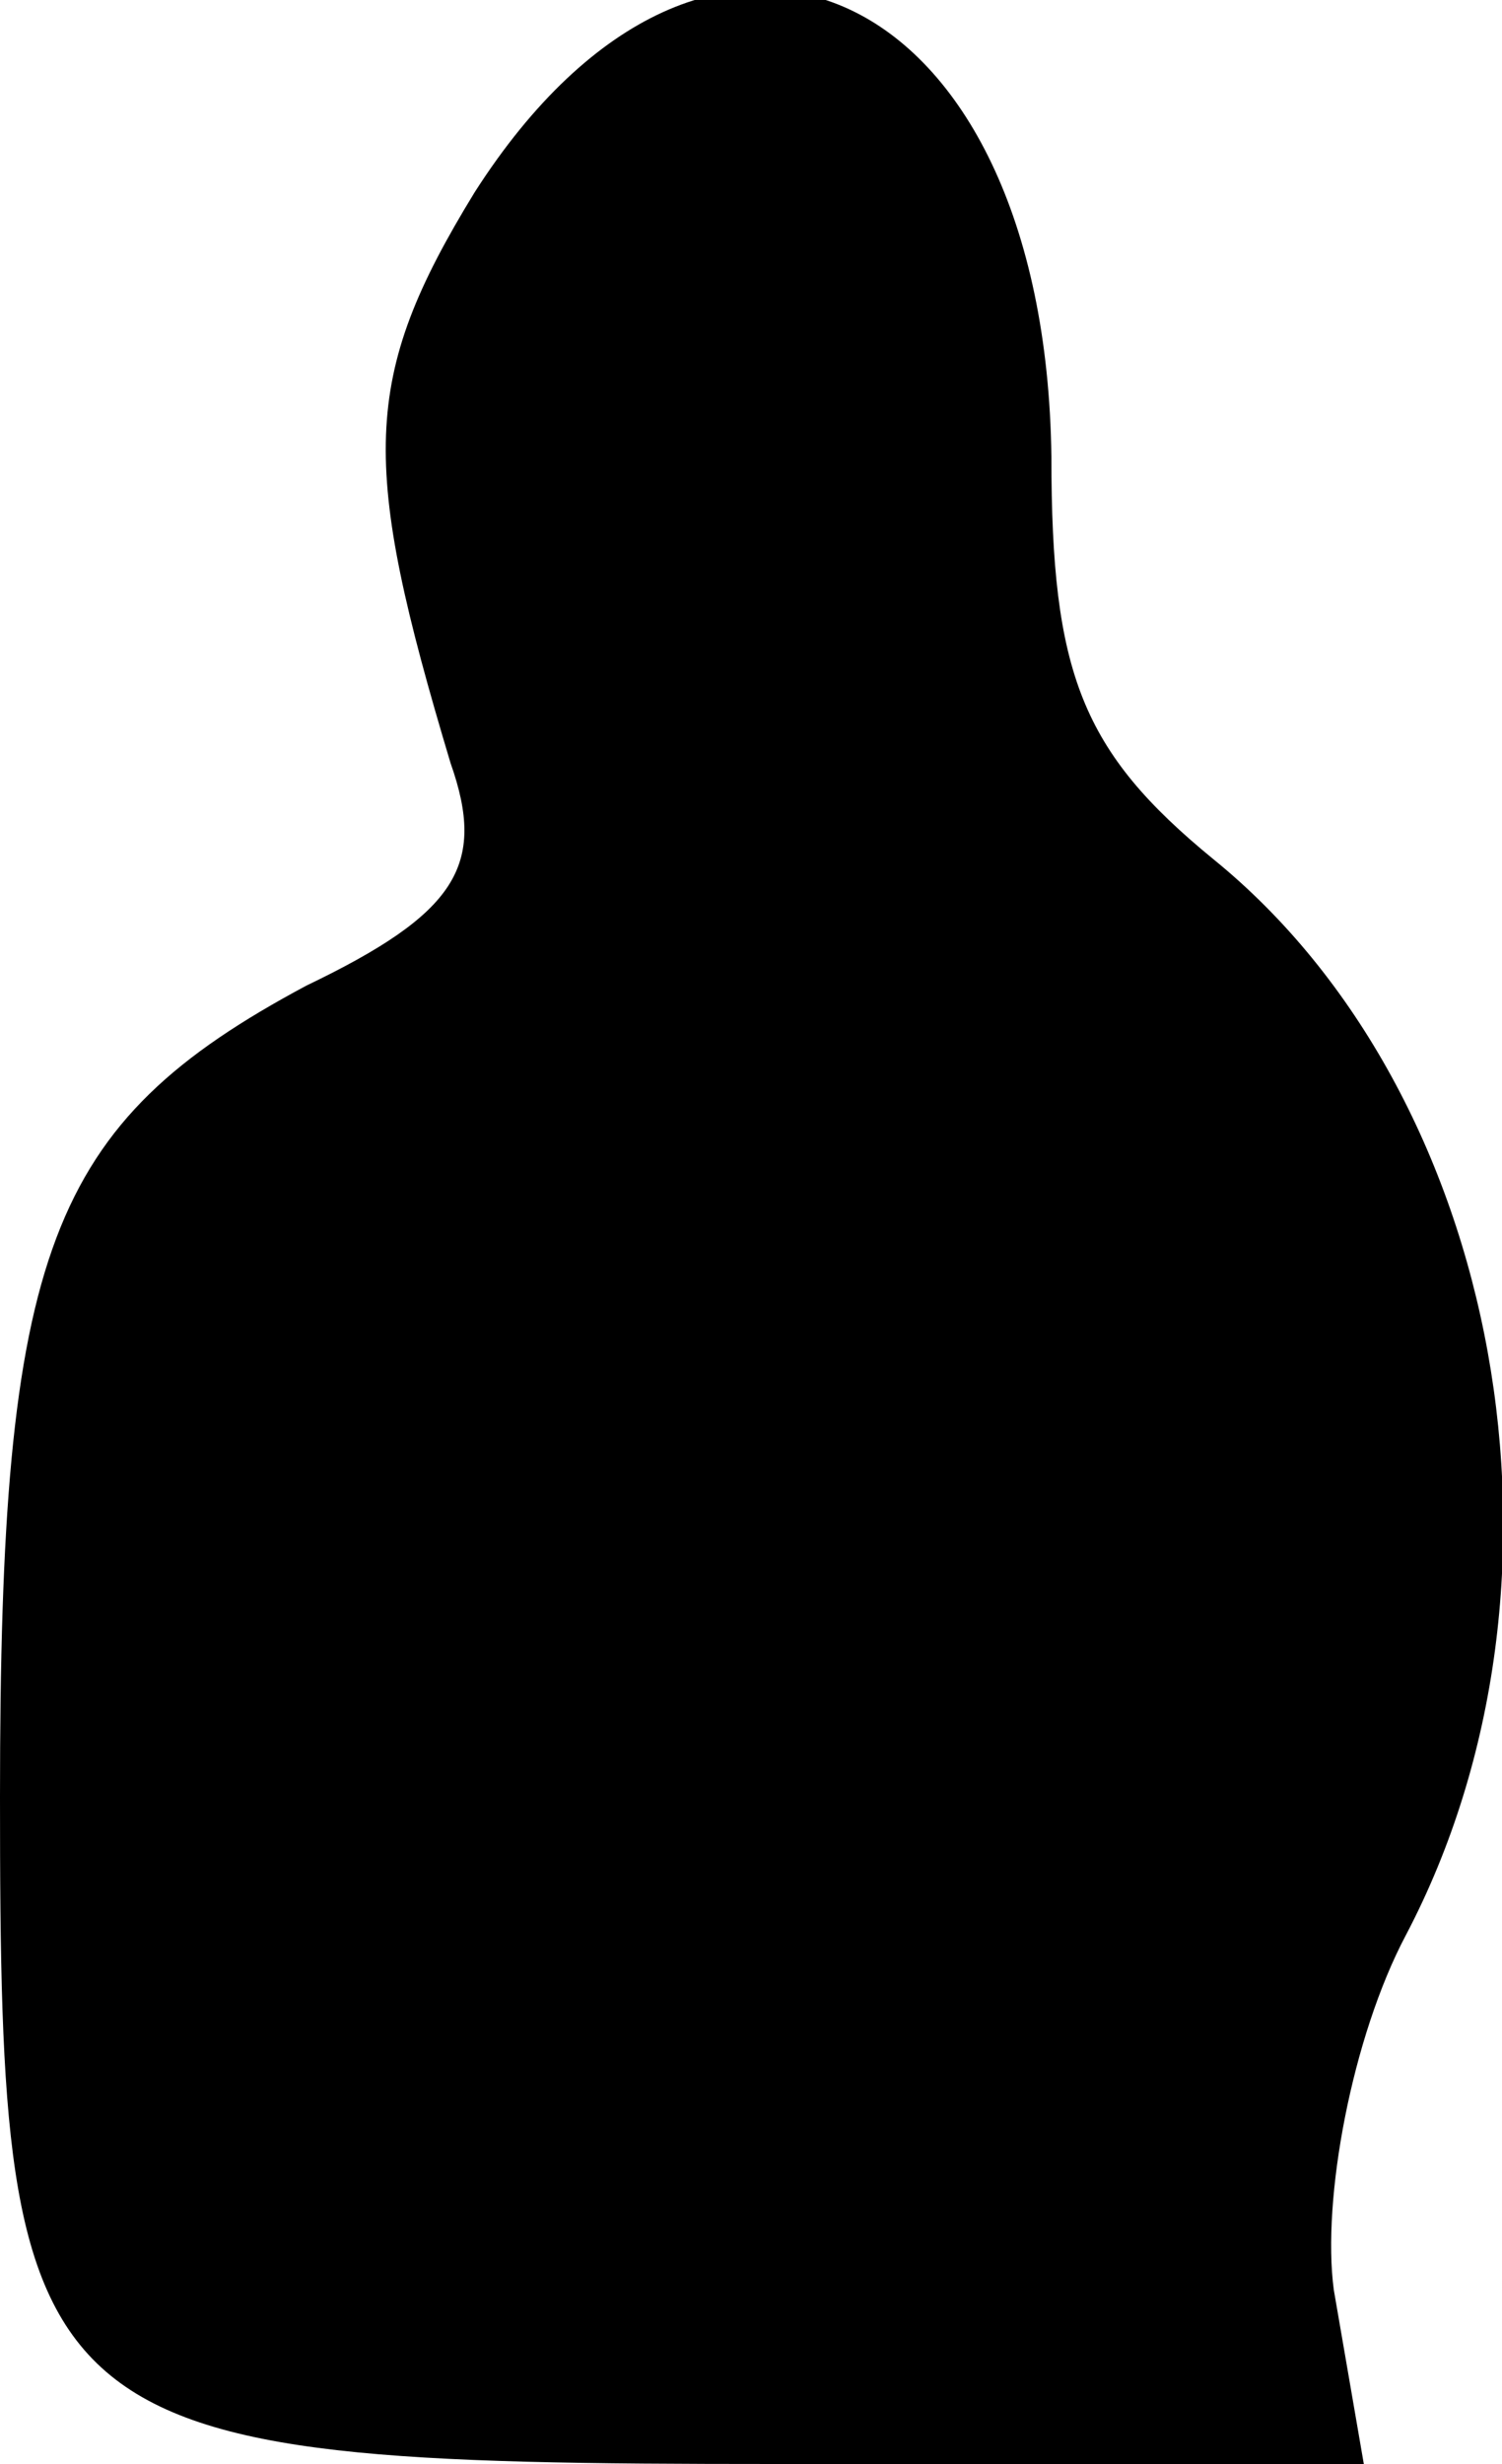 <?xml version="1.0" standalone="no"?>
<!DOCTYPE svg PUBLIC "-//W3C//DTD SVG 20010904//EN"
 "http://www.w3.org/TR/2001/REC-SVG-20010904/DTD/svg10.dtd">
<svg version="1.0" xmlns="http://www.w3.org/2000/svg"
 width="25pt" height="41pt" viewBox="0 0 25 41"
 preserveAspectRatio="xMidYMid meet">
<g transform="translate(0,41) scale(0.1,-0.1)"
fill="#000000" stroke="none">
<path fill="#000000" stroke="none" d="M79 378 c-19 -31 -19 -45 -4 -95 6 -17
1 -25 -24 -37 -43 -23 -51 -44 -51 -135 0 -107 4 -111 129 -111 l98 0 -5 29
c-2 15 3 42 12 59 31 59 16 140 -32 179 -22 18 -27 31 -27 67 -1 79 -57 105
-96 44z"/>
</g>
</svg>
